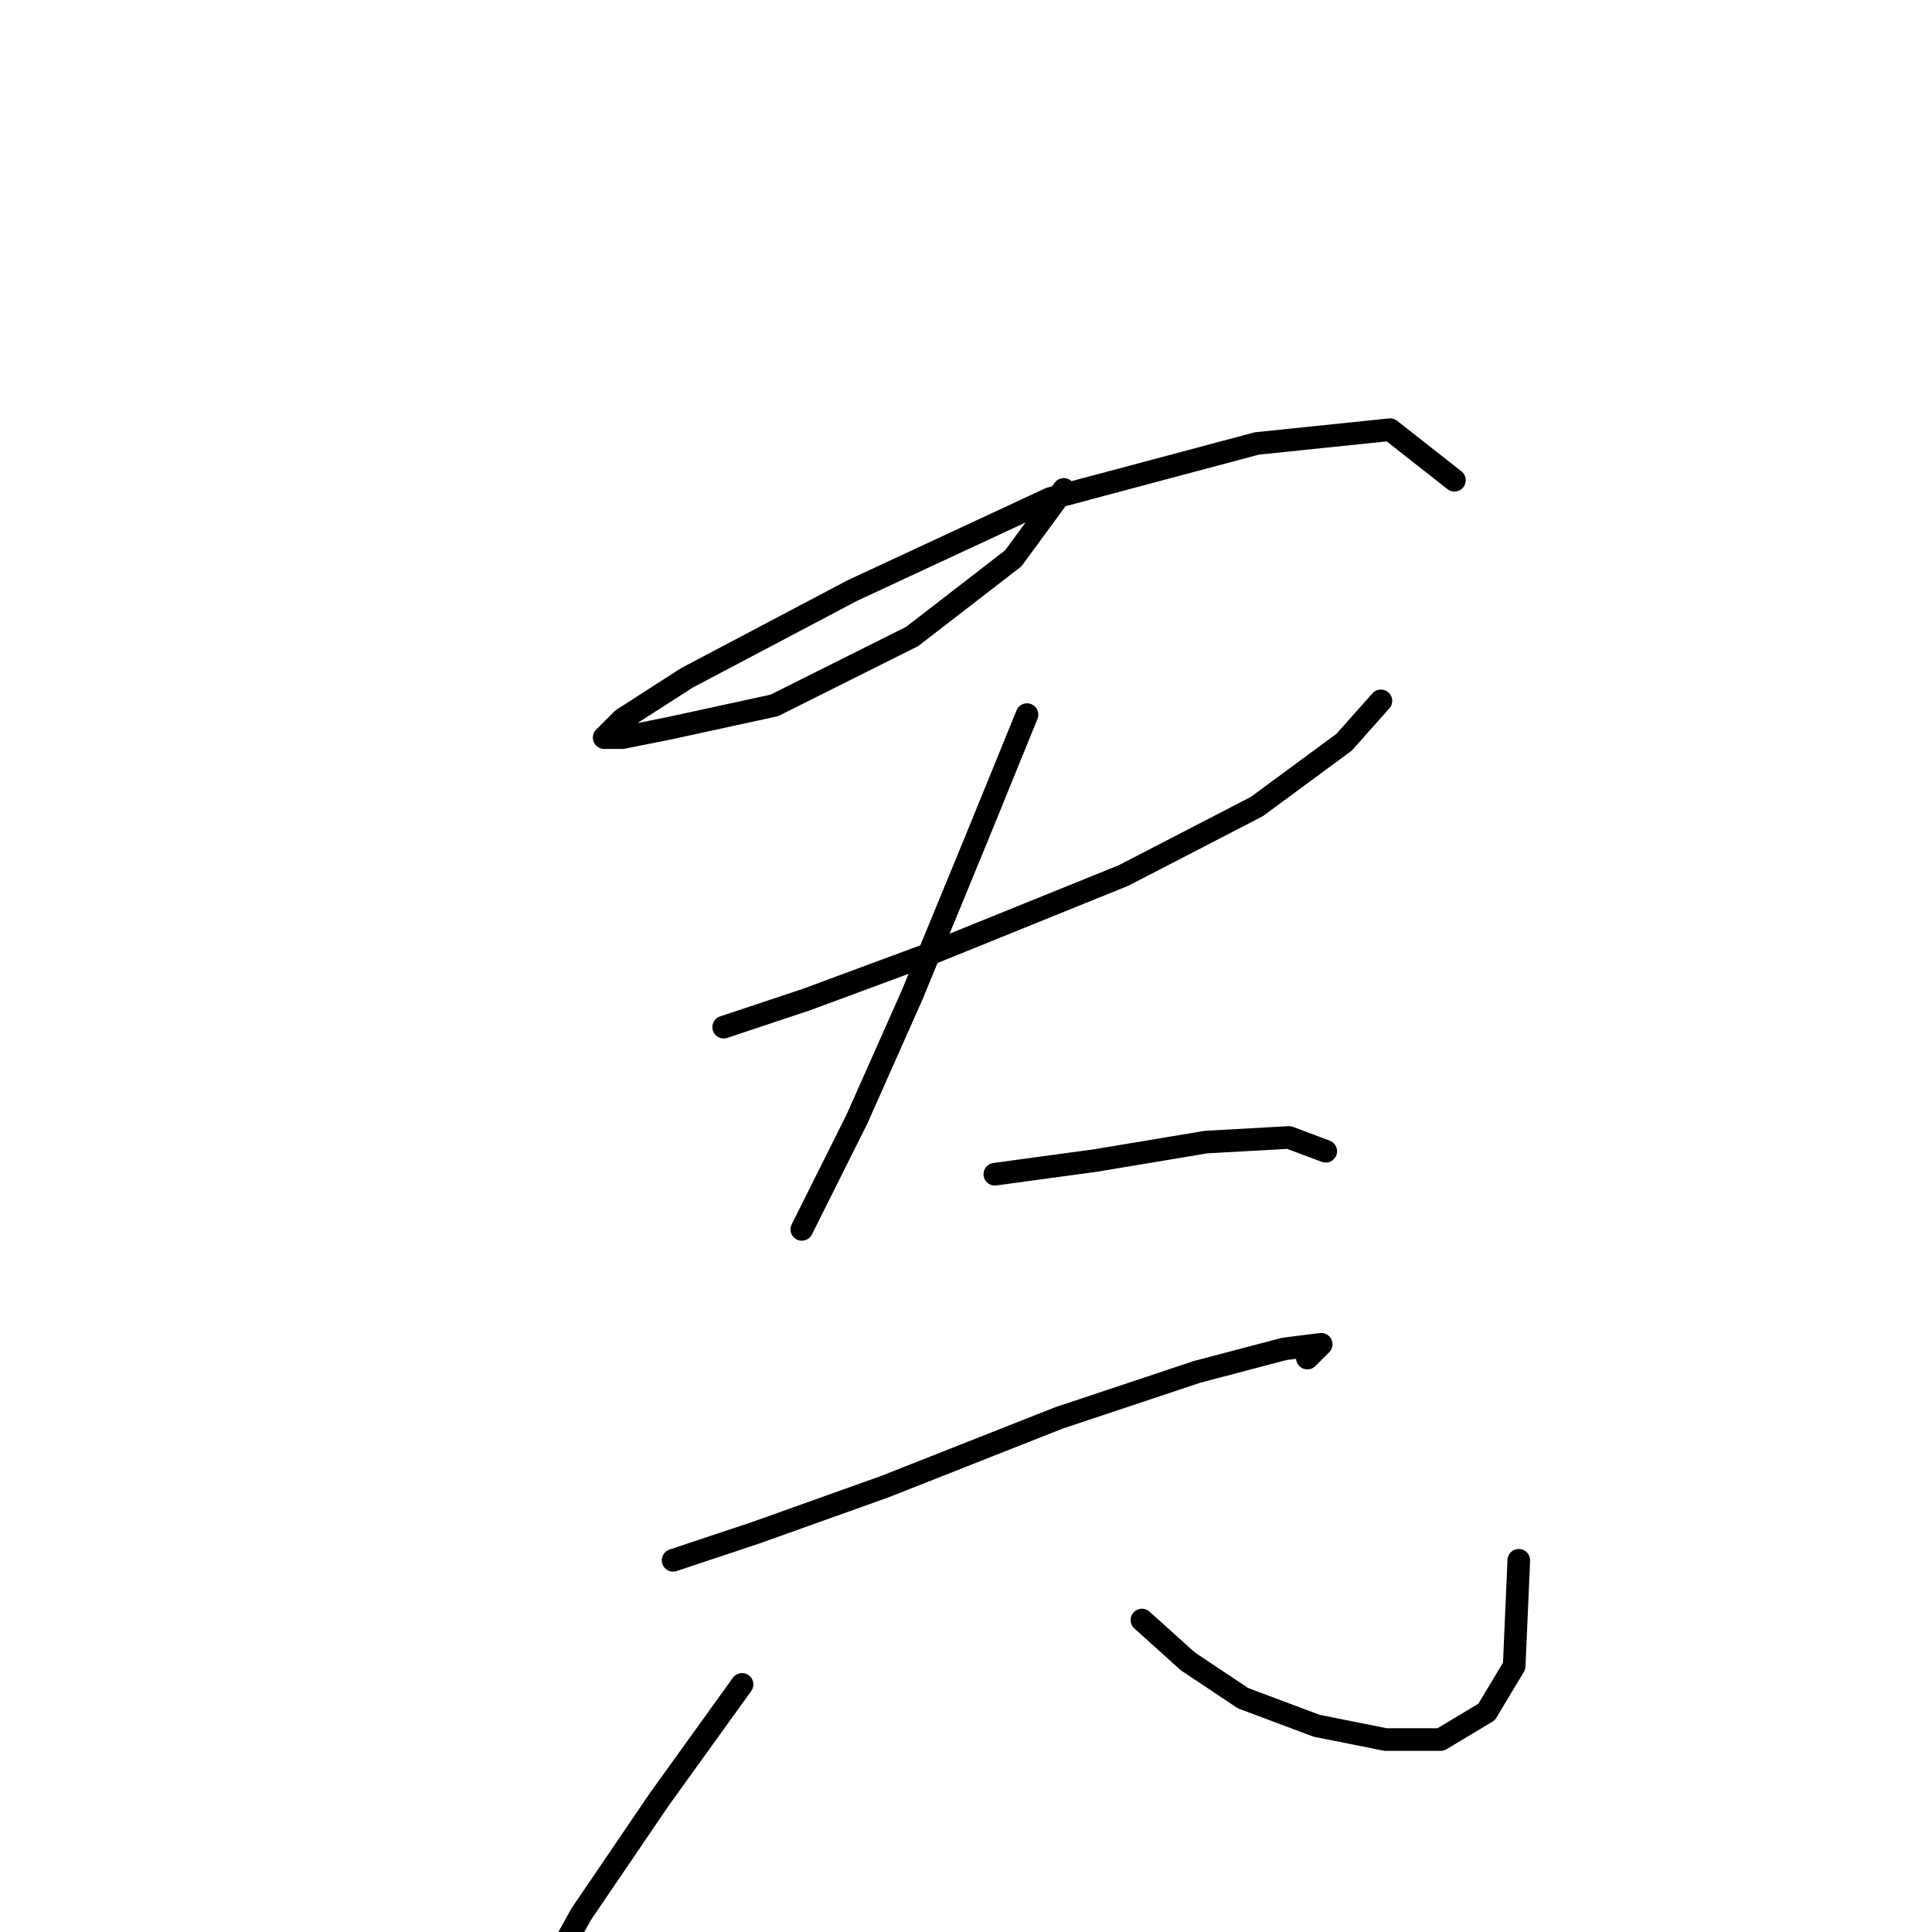 <?xml version="1.0" standalone="no"?>
    <svg width="256" height="256" xmlns="http://www.w3.org/2000/svg" version="1.1">
    <polyline stroke="black" stroke-width="3" stroke-linecap="round" fill="transparent" stroke-linejoin="round" points="140.957 64.851 134.258 73.986 120.86 84.339 102.59 93.474 88.583 96.519 82.493 97.737 80.057 97.737 82.493 95.301 91.019 89.82 112.943 78.249 139.13 66.069 166.535 58.761 184.195 56.934 192.721 63.633 192.721 63.633 " />
        <polyline stroke="black" stroke-width="3" stroke-linecap="round" fill="transparent" stroke-linejoin="round" points="95.891 136.104 106.853 132.45 123.296 126.36 148.874 116.007 166.535 106.872 178.105 98.346 182.977 92.865 182.977 92.865 " />
        <polyline stroke="black" stroke-width="3" stroke-linecap="round" fill="transparent" stroke-linejoin="round" points="136.085 94.692 129.386 111.135 120.86 131.841 113.552 148.284 106.244 162.9 106.244 162.9 " />
        <polyline stroke="black" stroke-width="3" stroke-linecap="round" fill="transparent" stroke-linejoin="round" points="131.822 155.592 145.22 153.765 159.836 151.329 170.798 150.72 175.669 152.547 175.669 152.547 " />
        <polyline stroke="black" stroke-width="3" stroke-linecap="round" fill="transparent" stroke-linejoin="round" points="89.192 206.747 100.154 203.093 117.206 197.003 140.348 187.868 158.618 181.779 170.189 178.734 175.061 178.125 173.234 179.952 173.234 179.952 " />
        <polyline stroke="black" stroke-width="3" stroke-linecap="round" fill="transparent" stroke-linejoin="round" points="98.327 223.19 87.365 238.415 77.012 253.64 70.922 264.602 70.922 264.602 " />
        <polyline stroke="black" stroke-width="3" stroke-linecap="round" fill="transparent" stroke-linejoin="round" points="151.31 214.664 157.4 220.145 164.708 225.017 174.452 228.671 183.586 230.498 190.894 230.498 196.984 226.844 200.638 220.754 201.247 206.747 201.247 206.747 " />
        </svg>